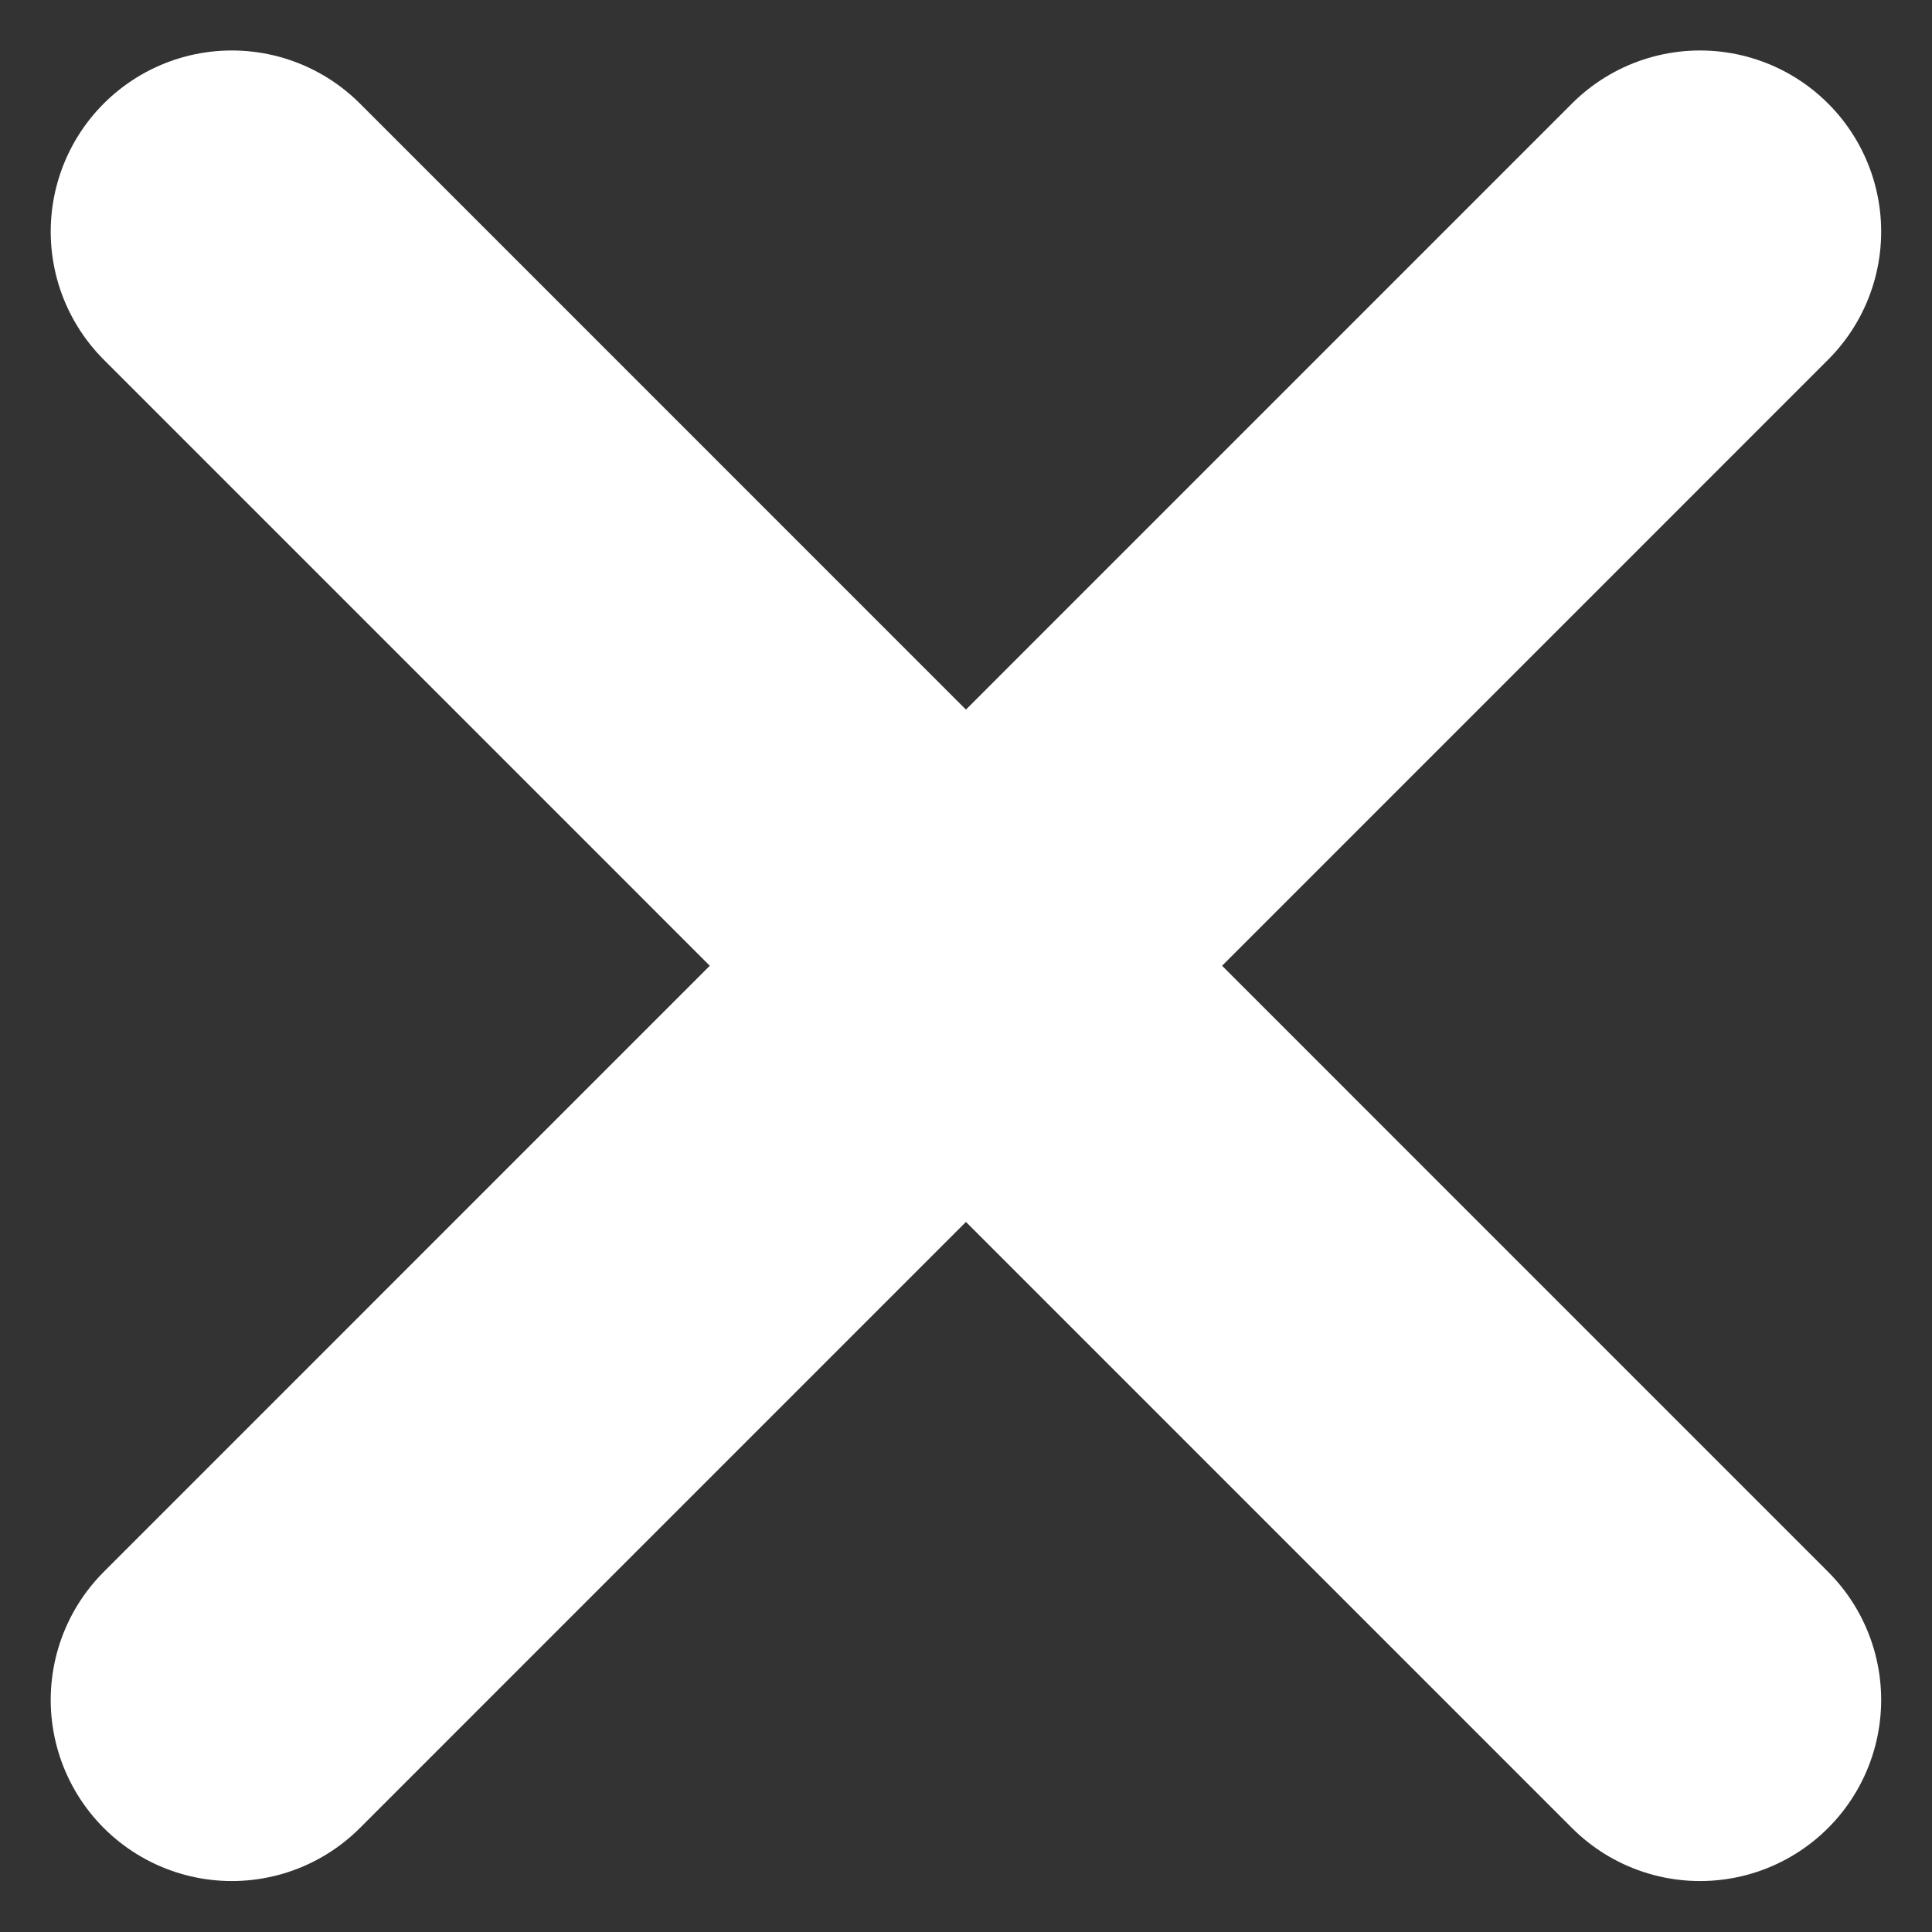 <svg width="16" height="16" viewBox="0 0 16 16" fill="none" xmlns="http://www.w3.org/2000/svg">
<rect x="0" y="0" width="16" height="16" fill="#333333" stroke="none"/>
<path d="M14.079 1.918L1.92 14.078" stroke="white" stroke-width="3" stroke-linecap="round" stroke-linejoin="round"/>
<path d="M1.92 1.918L14.079 14.078" stroke="white" stroke-width="3" stroke-linecap="round" stroke-linejoin="round"/>
</svg>
